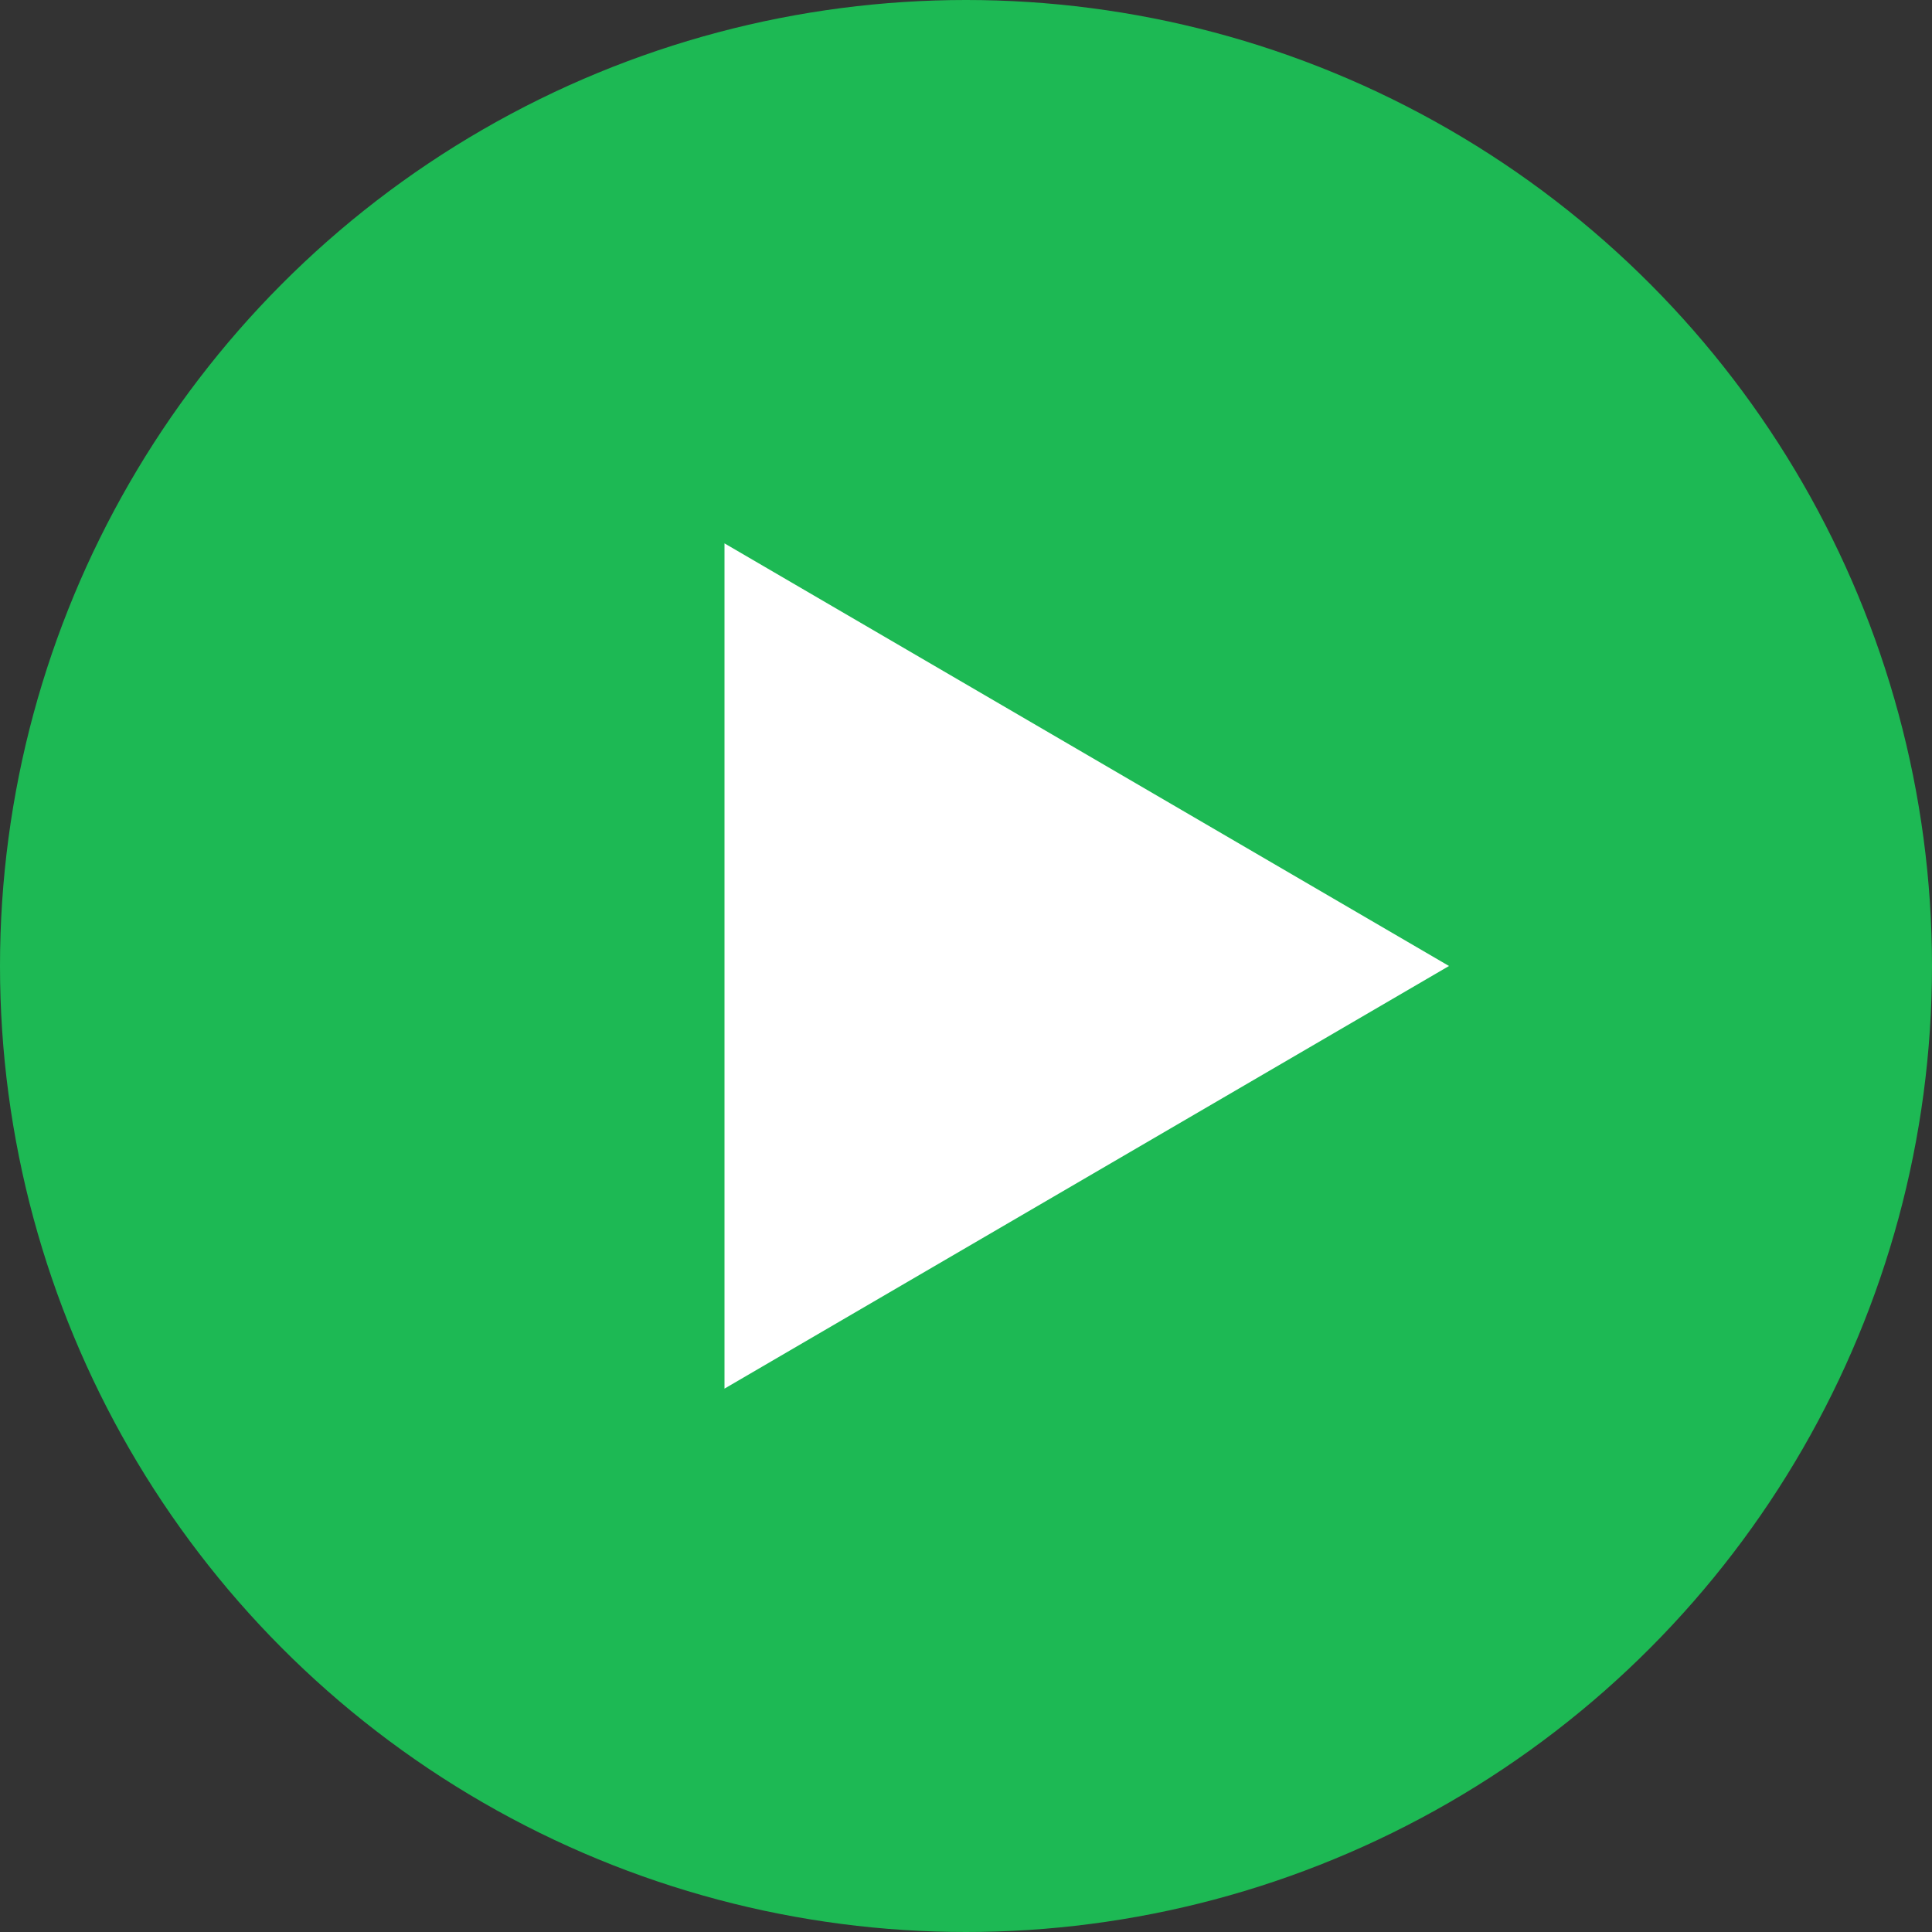 <svg width="48" height="48" viewBox="0 0 64 64" xmlns="http://www.w3.org/2000/svg">
                                <rect x="0" y="0" width="64" height="64" fill="#333333" stroke="none"/>
                                <!-- Green circle background -->
                                <circle cx="32" cy="32" r="32" fill="#1DB954" />

                                <!-- Large white play triangle -->
                                <polygon points="24,18 24,46 48,32" fill="white" />
                            </svg>